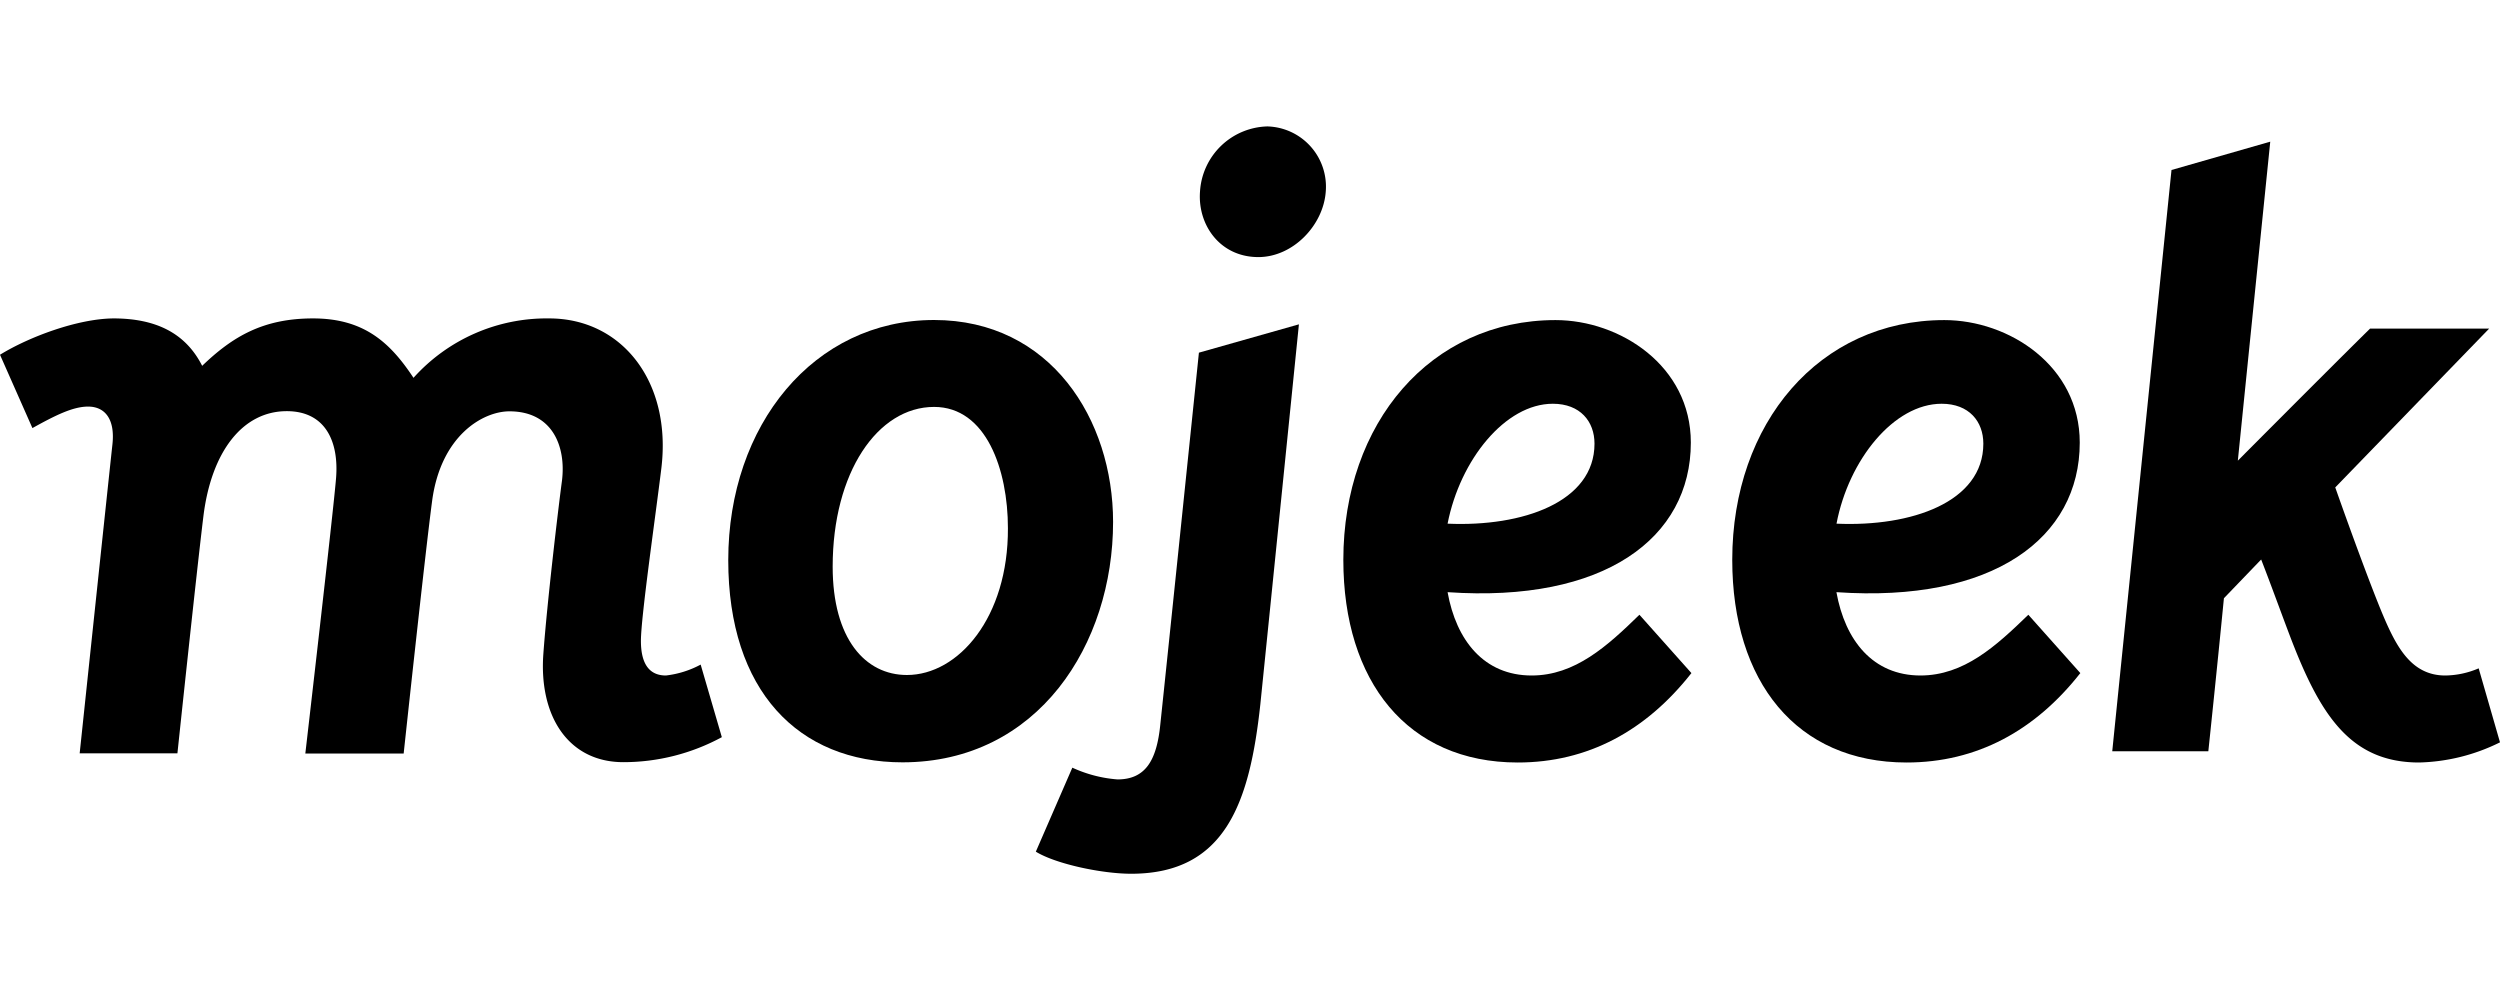 <svg xmlns="http://www.w3.org/2000/svg" viewBox="0 0 300 120"><path d="M79.91,81.06c-1.91,0-3-1.28-3-4.15s1.77-15.09,2.45-20.7c1.27-10.41-4.74-18-13.45-18a21.46,21.46,0,0,0-16.29,7.13c-2.8-4.24-5.94-7.13-12.06-7.13-6,0-9.66,2.19-13.3,5.69-1.95-3.85-5.44-5.69-10.66-5.69C9.31,38.25,3.49,40.42,0,42.57l3.89,8.8c2.65-1.47,4.82-2.58,6.68-2.58,2,0,3.26,1.47,2.92,4.55S9.56,90.4,9.56,90.4H21.29s2.31-21.88,3.12-28.46c.95-7.71,4.68-12.6,10-12.6,4.67,0,6.26,3.68,5.92,8-.29,3.74-3.69,33.08-3.69,33.08H48.44s2.61-24.32,3.42-30.35c1.06-7.83,6.11-10.71,9.27-10.71,5.21,0,6.8,4.26,6.31,8.3C67,60.93,65.63,72.5,65.2,78.51c-.53,7.43,3,12.95,9.61,12.95a24.76,24.76,0,0,0,11.81-3l-2.54-8.71A11.59,11.59,0,0,1,79.91,81.06Z"/><path d="M139.23,87c-.44,4.35-1.84,6.53-5.13,6.53a15.79,15.79,0,0,1-5.42-1.41l-4.38,10.08c2.4,1.48,7.94,2.65,11.44,2.65,11.36,0,14.23-8.64,15.5-20.32.85-8.29,4.63-45.61,4.63-45.61l-12,3.4S140,79.78,139.23,87Z"/><path d="M152.09,15.17A8.32,8.32,0,0,0,144,23c-.29,4,2.41,7.85,7,7.85,4.16,0,7.8-3.81,8.09-7.85A7.23,7.23,0,0,0,152.09,15.17Z"/><path d="M186.34,48.45c3.29,0,5,2.13,5,4.79,0,7-8.62,10-17.63,9.6C175.21,55.18,180.63,48.45,186.34,48.45ZM183.8,81.06c-5.71,0-9.05-4.2-10.09-10,18.8,1.3,29.19-6.49,29.19-17.95,0-9.23-8.52-14.7-16.24-14.7-15,0-25.46,12.37-25.46,28.77,0,14.58,7.68,24.32,20.93,24.32,8.43,0,15.41-3.82,20.84-10.73l-6.24-7C192.88,77.53,189,81.06,183.8,81.06Z"/><path d="M233,48.45c3.29,0,5,2.13,5,4.79,0,7-8.61,10-17.62,9.6C221.84,55.18,227.26,48.45,233,48.45Zm-2.53,32.61c-5.72,0-9.06-4.2-10.1-10,18.8,1.3,29.2-6.49,29.2-17.95,0-9.23-8.52-14.7-16.25-14.7-15,0-25.45,12.37-25.45,28.77,0,14.58,7.68,24.32,20.92,24.32,8.43,0,15.42-3.82,20.85-10.73l-6.24-7C239.52,77.53,235.68,81.06,230.44,81.06Z"/><path d="M297.44,80.2a10.41,10.41,0,0,1-4,.86c-4.07,0-5.87-3.41-7.54-7.38-1.3-3.1-3.69-9.57-5.67-15.19l18.47-19.06H284.41C281.17,42.61,272.8,51,268.54,55.28,270.46,36.35,272.43,17,272.43,17l-11.85,3.4s-6.38,62.55-7.11,69.75H265c.25-2.39,1-9.48,1.87-18.36l4.47-4.65c1.38,3.54,2.9,7.8,3.91,10.36,3.45,8.72,7.1,14,15.05,14A23,23,0,0,0,300,89.08Z"/><path d="M108.83,81c-5,0-8.91-4.34-8.91-13,0-11.31,5.4-19.17,12.17-19.17,6.26,0,8.86,7.53,8.86,14.55C121,74.1,115,81,108.83,81Zm24.74-18.35c0-12.34-7.52-24.25-21.48-24.25-14.42,0-24.7,12.59-24.7,28.82,0,15.66,8.4,24.26,20.93,24.26C124.59,91.46,133.57,77.3,133.57,62.63Z"/></svg>